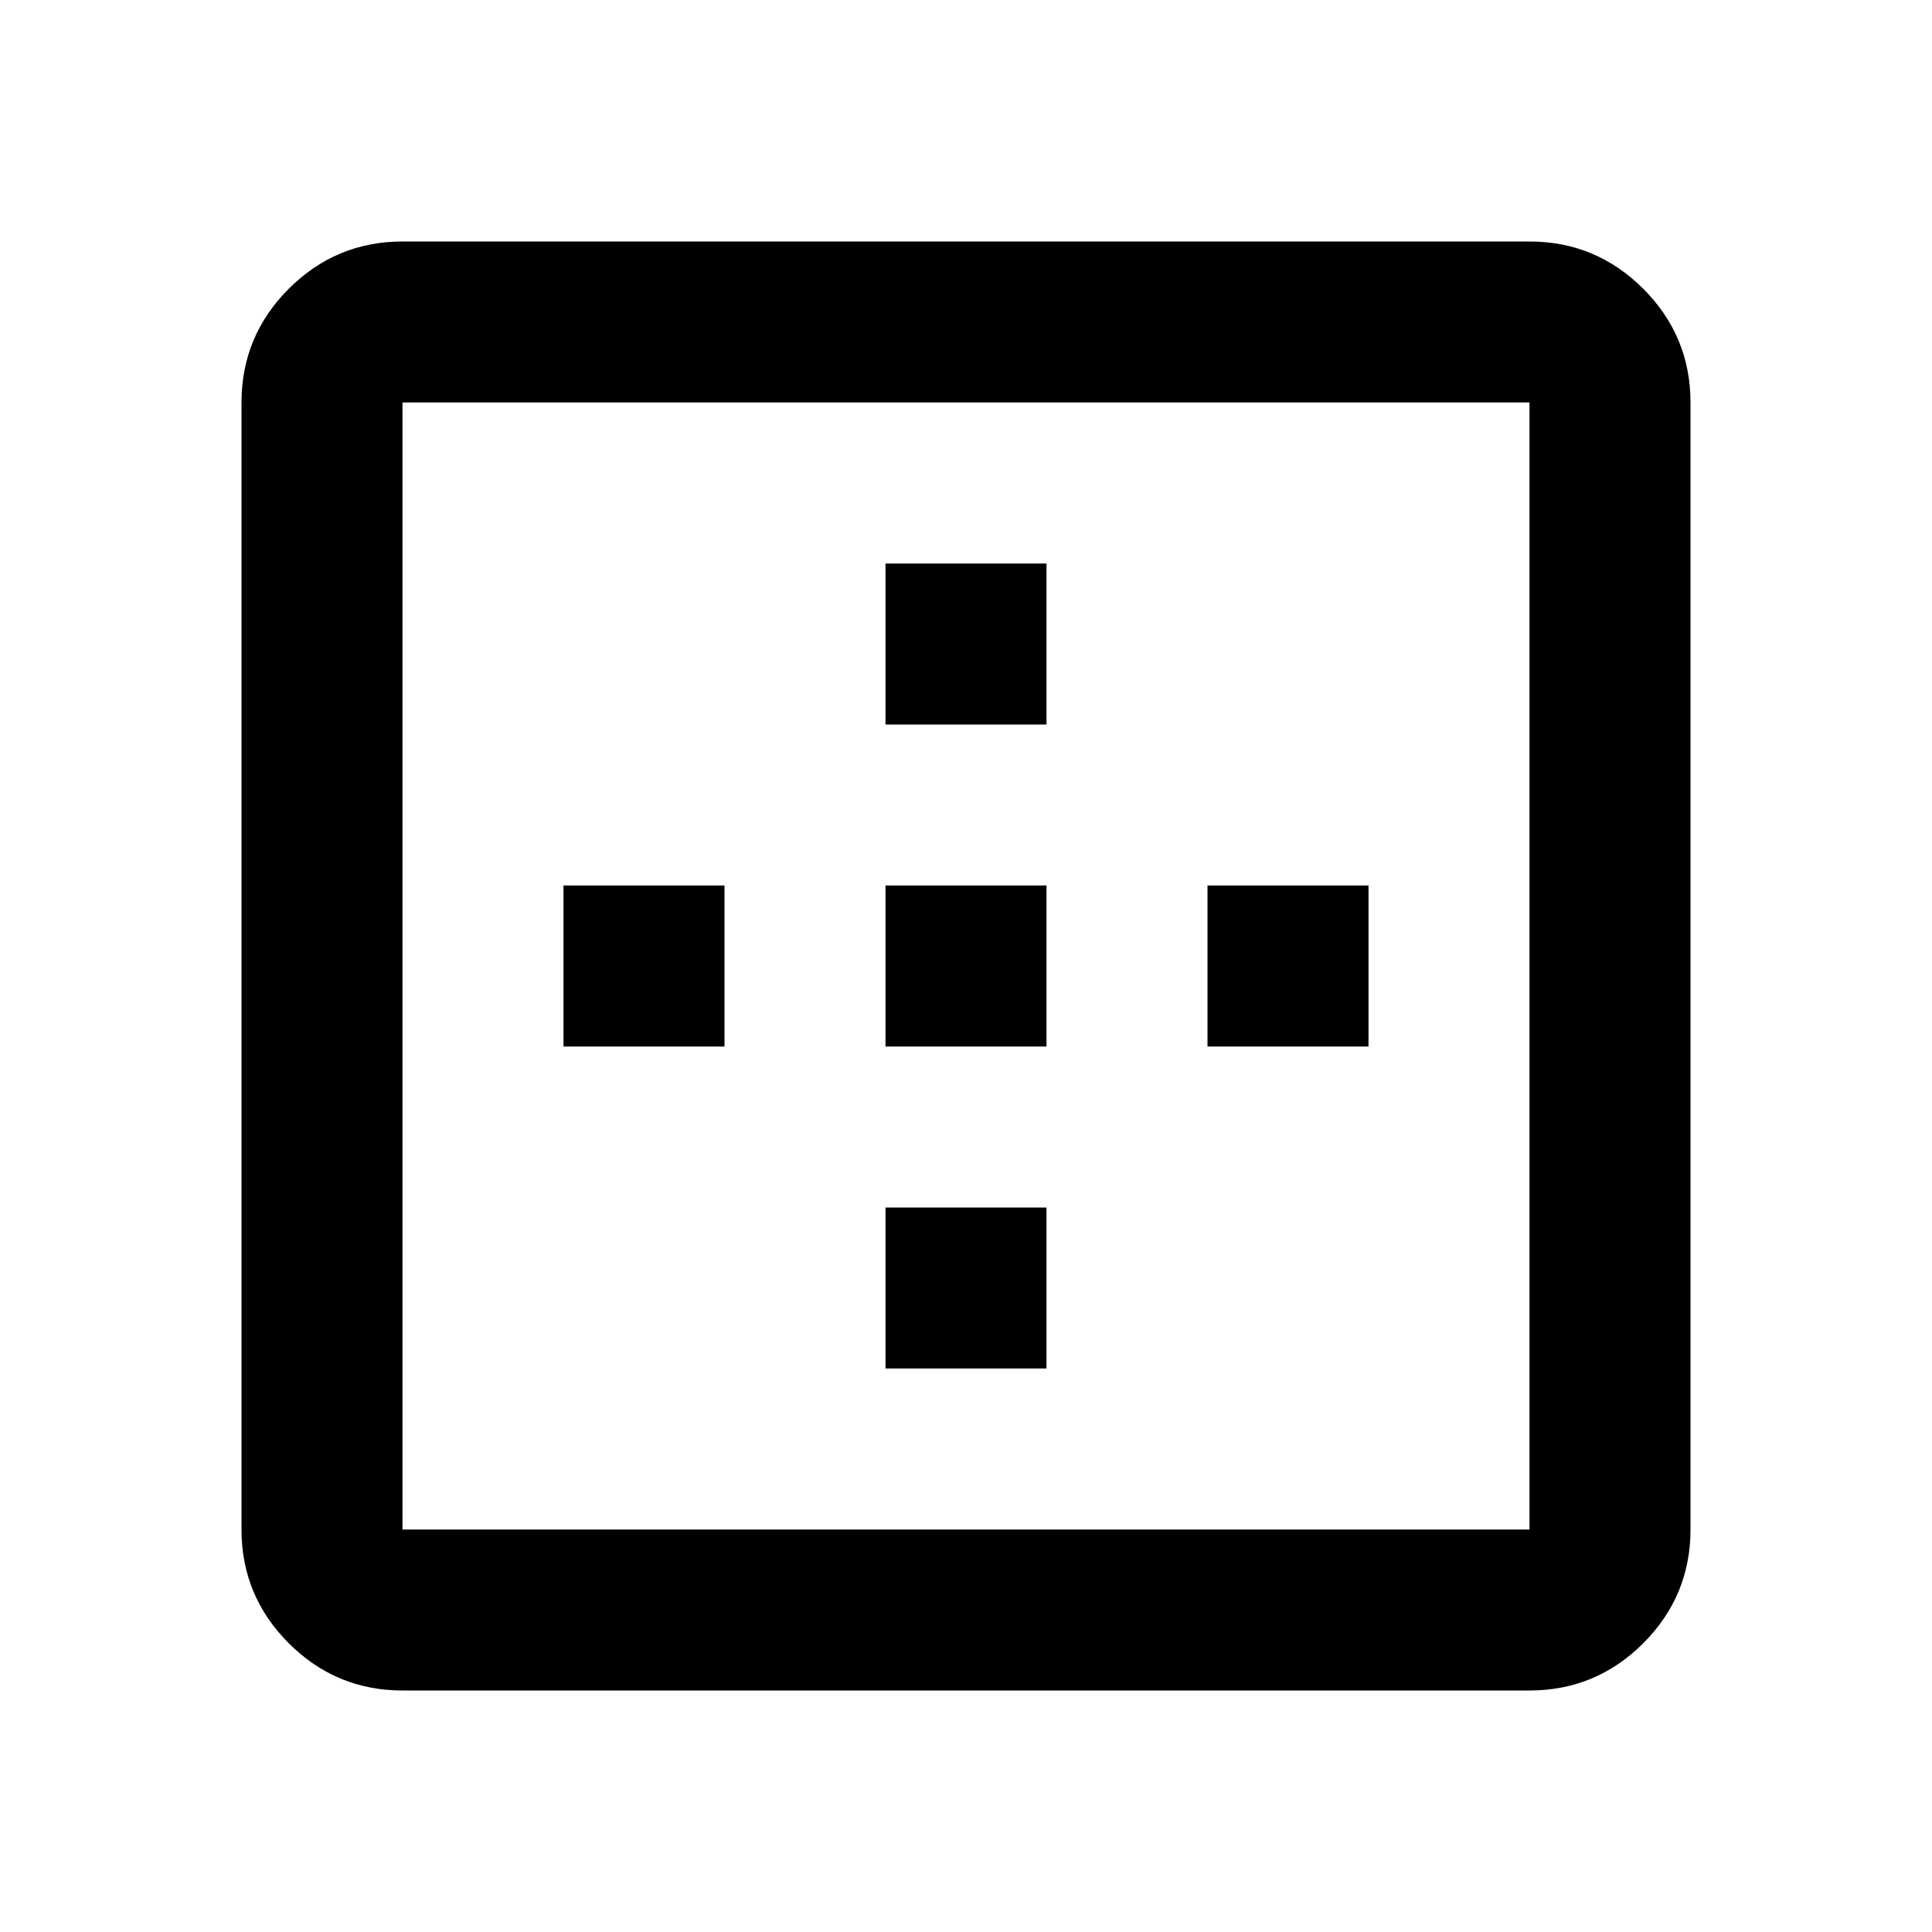 <svg xmlns="http://www.w3.org/2000/svg" height="24" width="24"><path d="M11 9V7H13V9ZM11 13V11H13V13ZM15 13V11H17V13ZM5 21Q4.175 21 3.587 20.413Q3 19.825 3 19V5Q3 4.175 3.587 3.587Q4.175 3 5 3H19Q19.825 3 20.413 3.587Q21 4.175 21 5V19Q21 19.825 20.413 20.413Q19.825 21 19 21ZM5 19H19Q19 19 19 19Q19 19 19 19V5Q19 5 19 5Q19 5 19 5H5Q5 5 5 5Q5 5 5 5V19Q5 19 5 19Q5 19 5 19ZM11 17V15H13V17ZM7 13V11H9V13Z"/></svg>